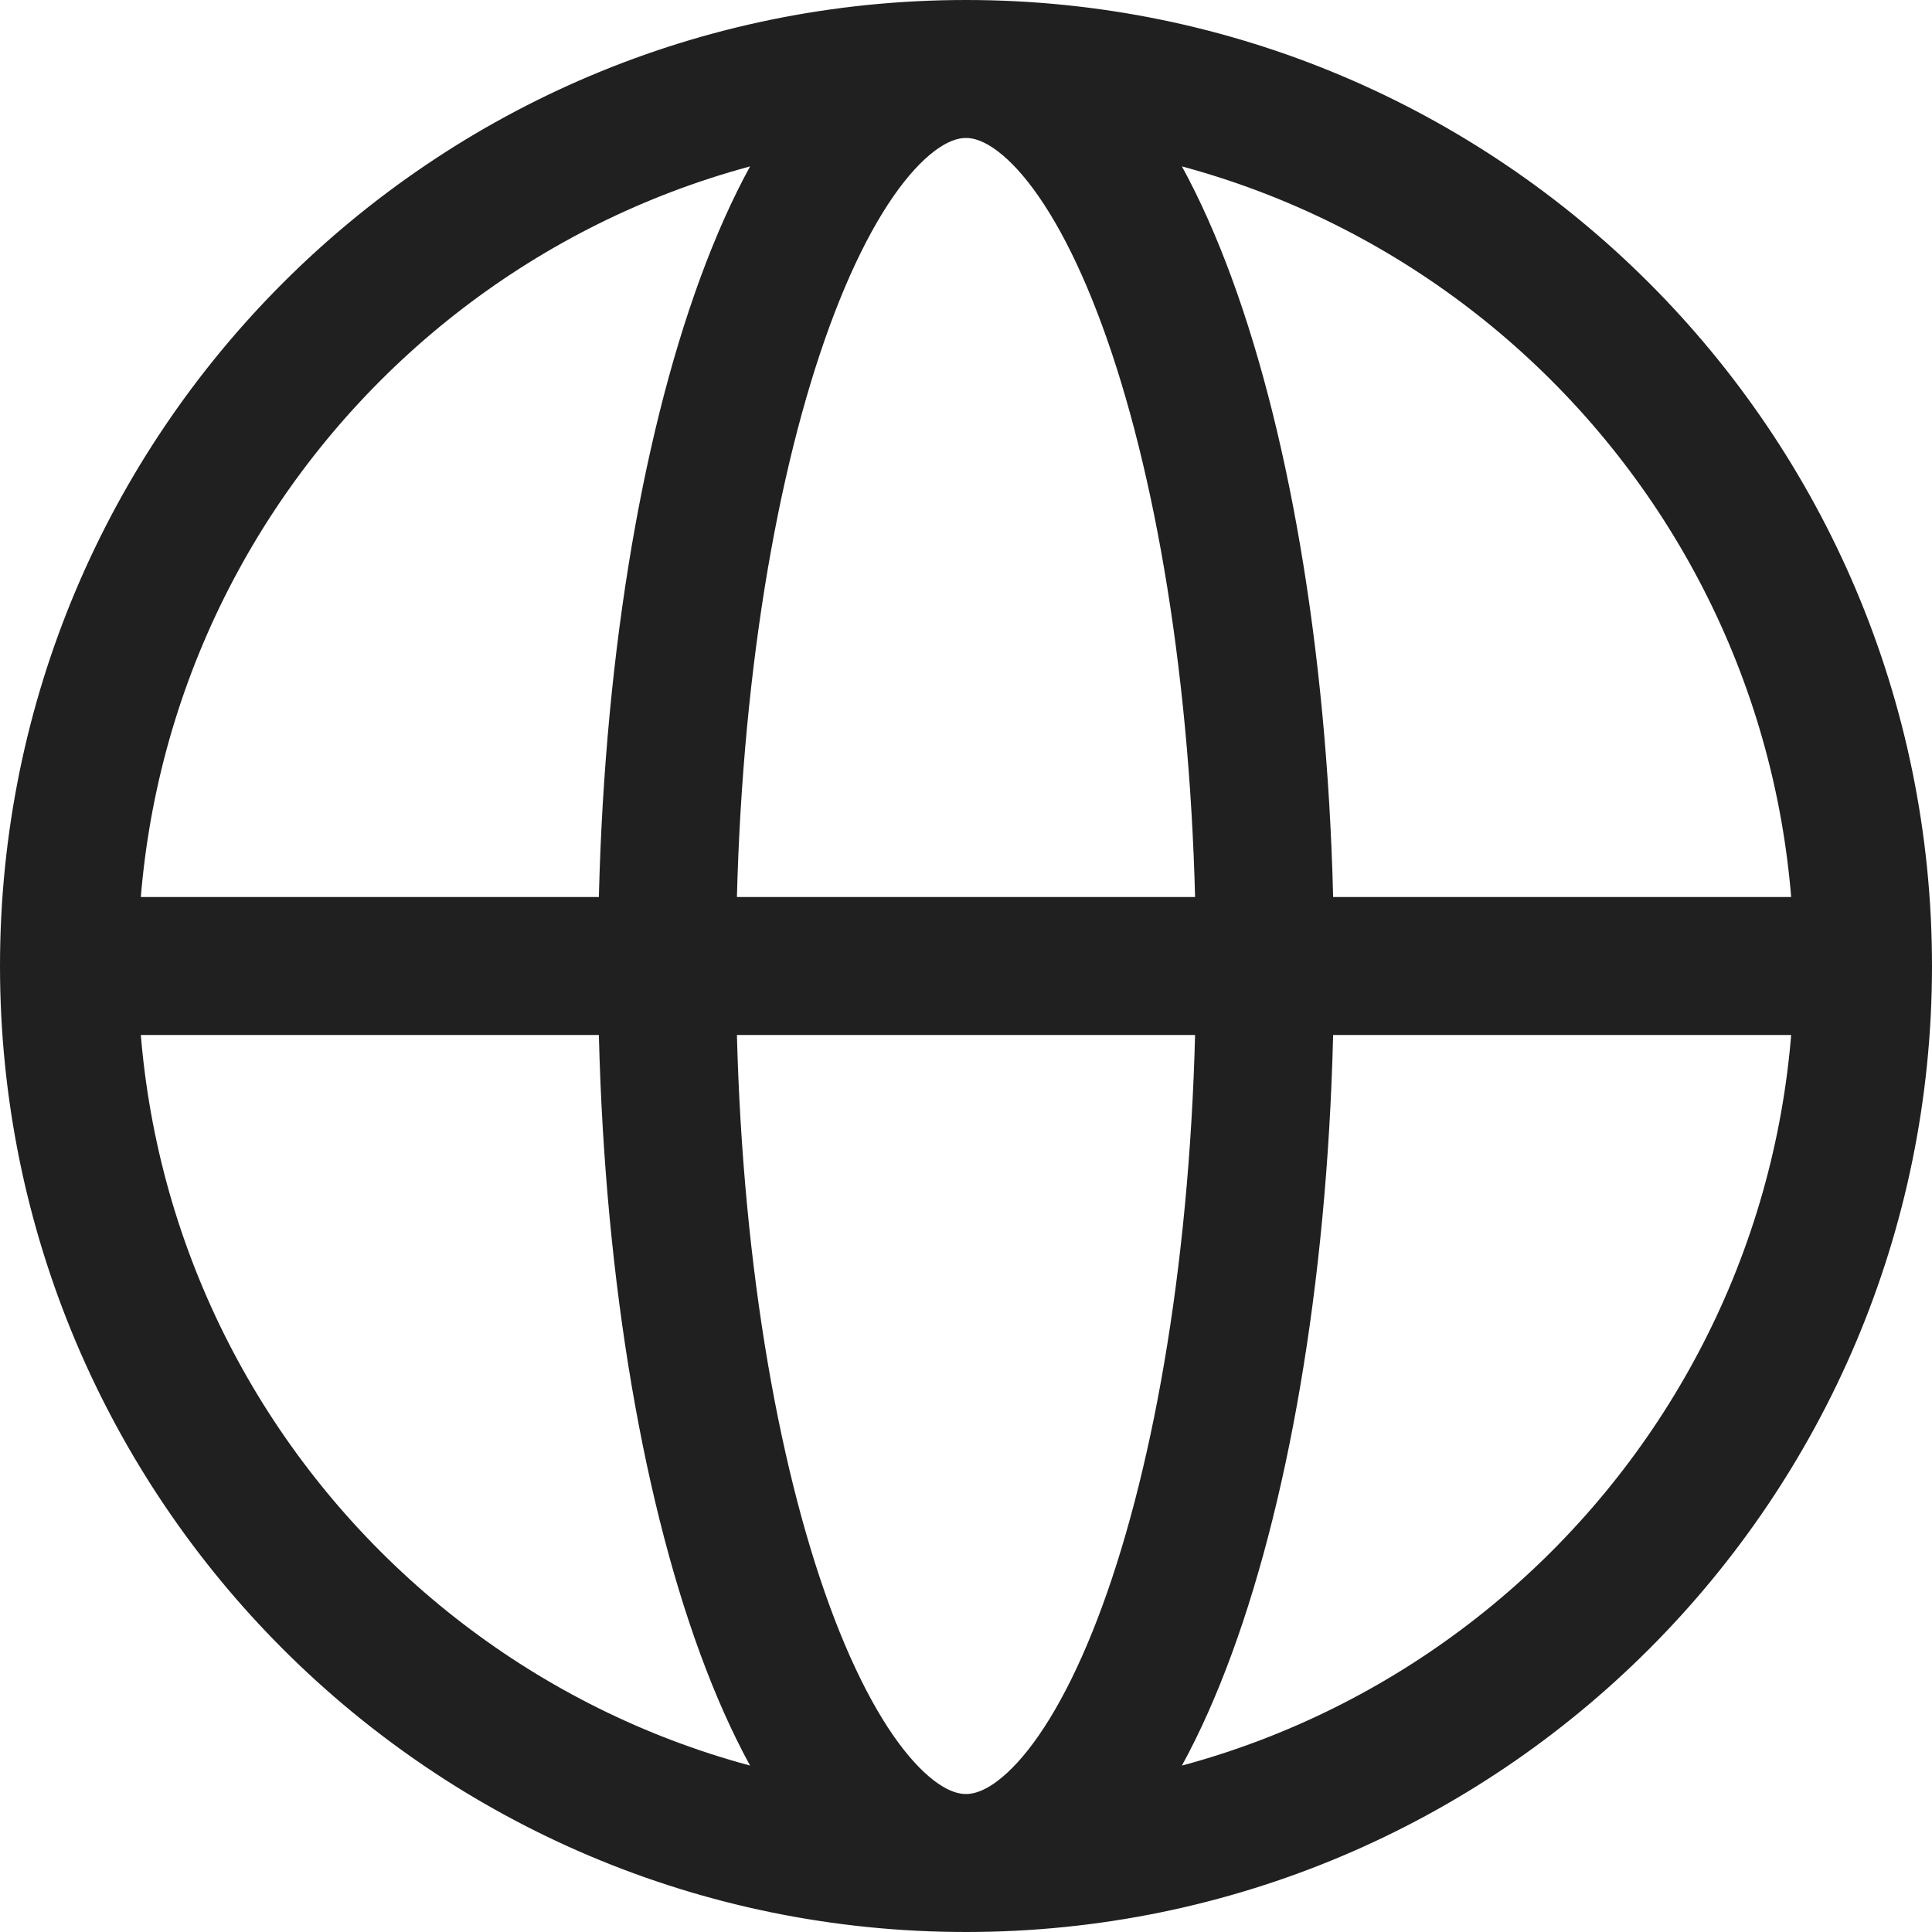 <svg width="28" height="28" viewBox="0 0 28 28" fill="none" xmlns="http://www.w3.org/2000/svg">
<g id="&#240;&#159;&#166;&#134; icon &#34;globe alt&#34;">
<path id="Vector" d="M27 14C27 21.18 21.18 27 14 27M27 14C27 6.82 21.18 1 14 1M27 14H1M14 27C6.82 27 1 21.18 1 14M14 27C16.393 27 18.333 21.18 18.333 14C18.333 6.82 16.393 1 14 1M14 27C11.607 27 9.667 21.18 9.667 14C9.667 6.82 11.607 1 14 1M14 1C6.82 1 1 6.82 1 14" stroke="#202020" stroke-width="2" stroke-linecap="round" stroke-linejoin="round"/>
</g>
</svg>
